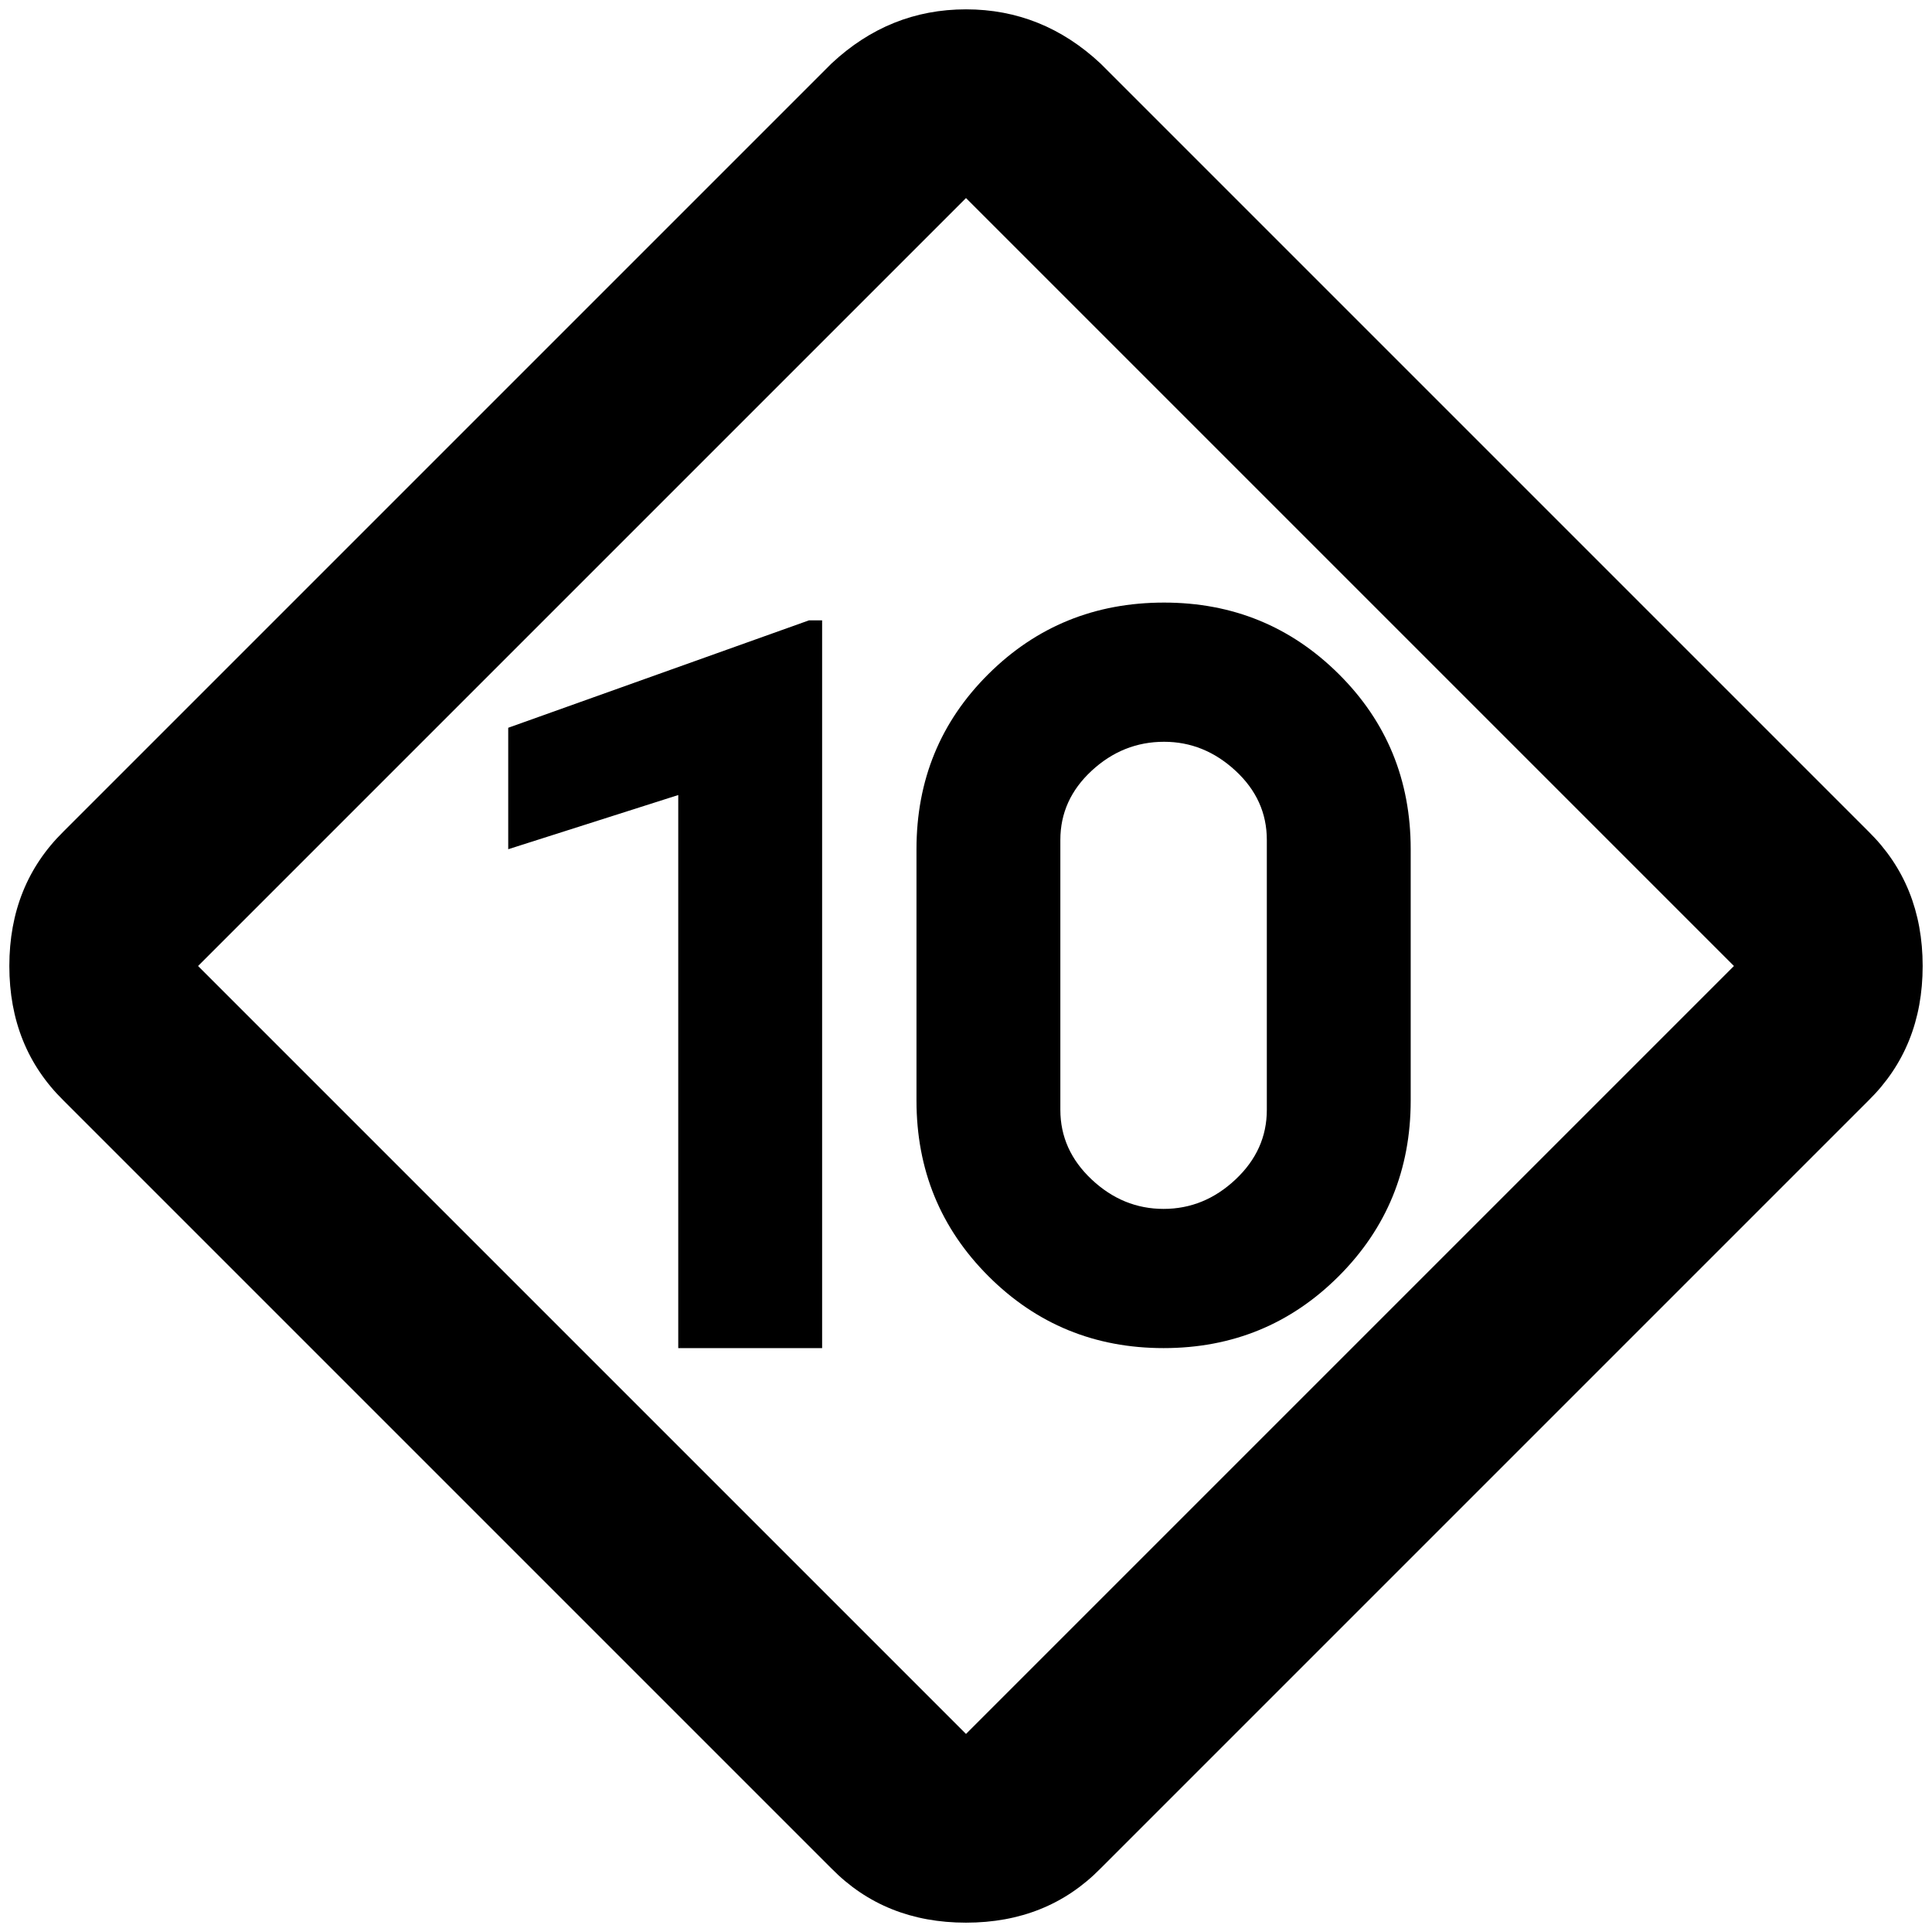 <?xml version="1.0" standalone="no"?>
<!DOCTYPE svg PUBLIC "-//W3C//DTD SVG 1.1//EN" "http://www.w3.org/Graphics/SVG/1.1/DTD/svg11.dtd" >
<svg xmlns="http://www.w3.org/2000/svg" xmlns:xlink="http://www.w3.org/1999/xlink" version="1.1" width="2048" height="2048" viewBox="-10 0 2068 2048">
   <path fill="currentColor"
d="M870 1433h-154v-592l-182 58v-130l322 -115h14v779zM1236 635q110 0 187 76.5t77 187.5v269q0 111 -77 188t-187.5 77t-187.5 -77t-77 -188v-269q0 -111 77 -187.5t188 -76.5zM1236 784q-44 0 -77.5 31t-33.5 74v289q0 43 33.5 74.5t77 31.5t77 -31.5t33.5 -74.5v-289
q0 -43 -33.5 -74t-76.5 -31zM1024 0q-82 0 -144 58l-822 822q-58 57 -58 144t58 144l822 822q57 58 144 58t144 -58l822 -822q58 -57 58 -144t-58 -144l-822 -822q-62 -58 -144 -58zM1024 202l822 822l-822 822l-822 -822z" />
</svg>

